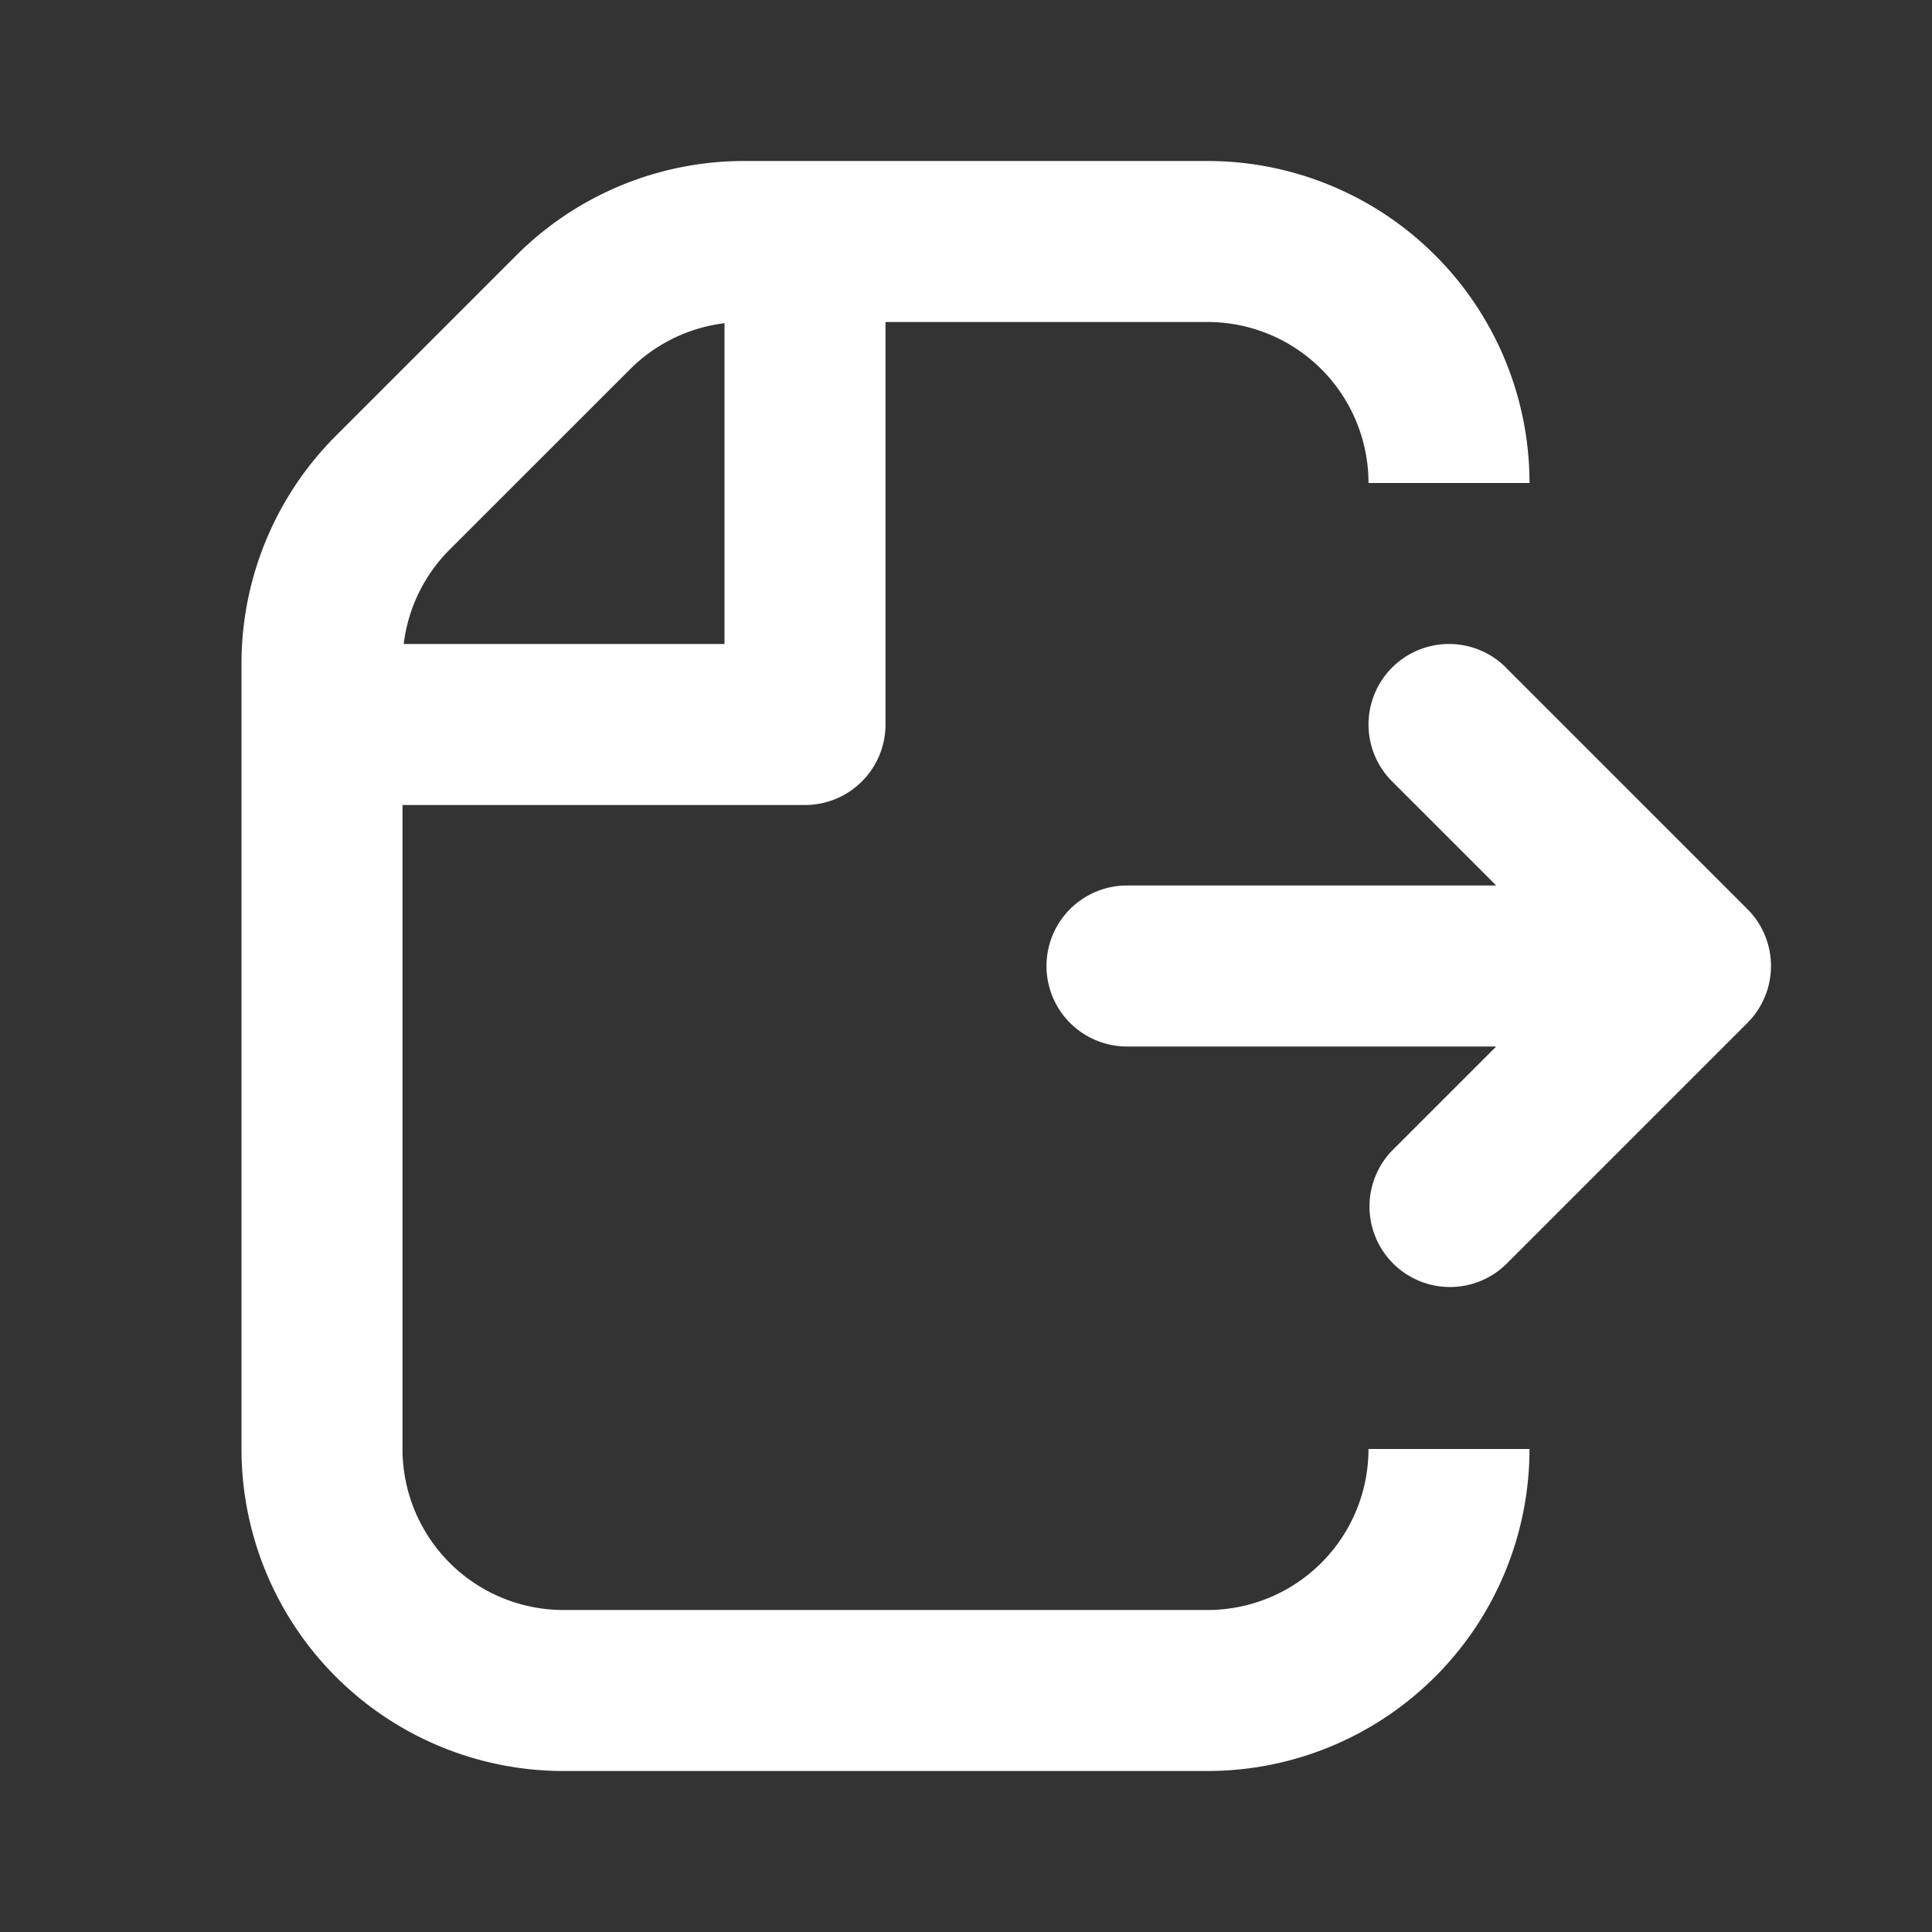 <?xml version="1.0" encoding="utf-8"?>
<svg fill="#FFFFFF" viewBox="0 0 24 24" xmlns="http://www.w3.org/2000/svg">
<rect x="0" y="0" width="24" height="24" fill="#333333" stroke="none"/>
<path _ngcontent-ng-c1909134112="" clip-rule="evenodd" d="M6.414 3.172A4 4 0 0 1 9.243 2H15a4 4 0 0 1 4 4h-2a2 2 0 0 0-2-2h-4v5a1 1 0 0 1-1 1H5v8a2 2 0 0 0 2 2h8a2 2 0 0 0 2-2h2a4 4 0 0 1-4 4H7a4 4 0 0 1-4-4V8.243a4 4 0 0 1 1.172-2.829l2.242-2.242Zm1.414 1.414A2 2 0 0 1 9 4.015V8H5.015a2 2 0 0 1 .57-1.172l2.243-2.242Zm10.88 3.707a1 1 0 1 0-1.415 1.414L18.586 11H14a1 1 0 1 0 0 2h4.586l-1.293 1.293a1 1 0 0 0 1.414 1.414l3-3a1 1 0 0 0 0-1.414l-3-3Z" fill-rule="evenodd" style="color: inherit"/>
</svg>